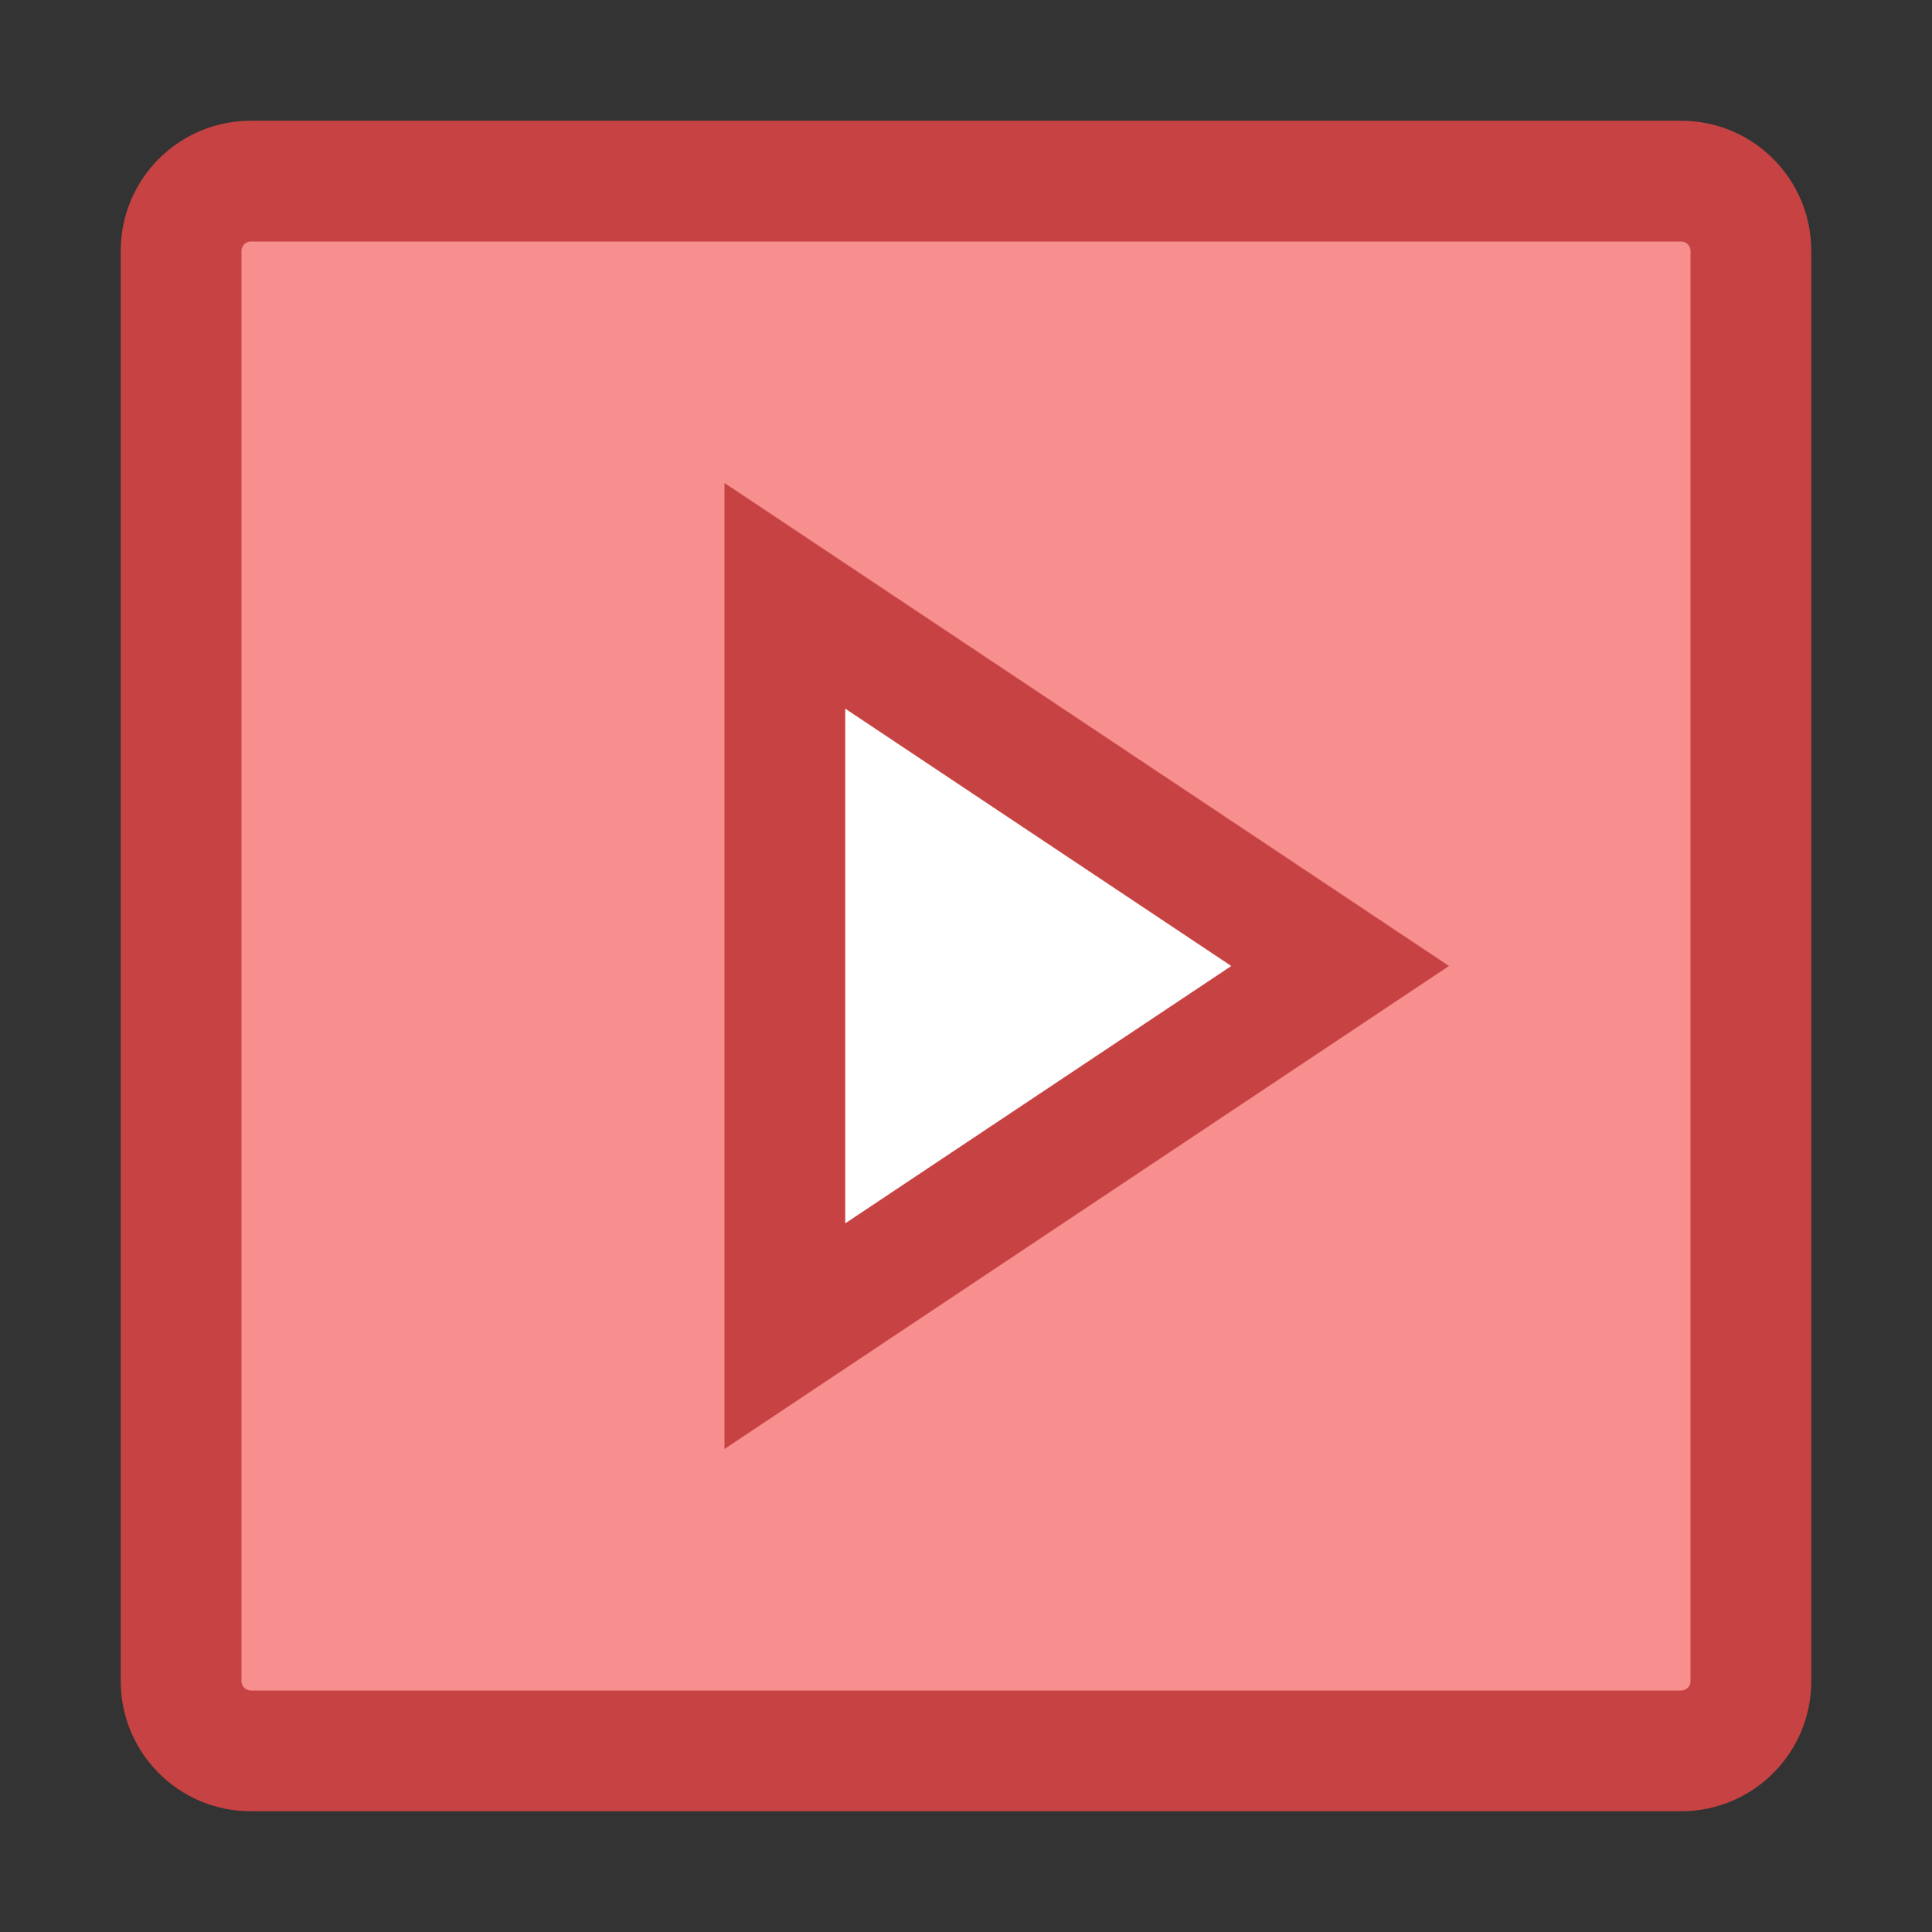 <svg xmlns="http://www.w3.org/2000/svg" viewBox="0 0 16 16"><rect x="0" y="0" width="16" height="16" fill="#333333" stroke="none"/><path fill="#f78f8f" d="M2.077,14.5c-0.318,0-0.577-0.259-0.577-0.577V2.077C1.5,1.759,1.759,1.5,2.077,1.5h11.846 c0.318,0,0.577,0.259,0.577,0.577v11.846c0,0.318-0.259,0.577-0.577,0.577H2.077z"></path><path fill="#c74343" d="M13.923,2C13.965,2,14,2.035,14,2.077v11.846C14,13.965,13.965,14,13.923,14H2.077 C2.035,14,2,13.965,2,13.923V2.077C2,2.035,2.035,2,2.077,2H13.923 M13.923,1H2.077C1.482,1,1,1.482,1,2.077v11.846 C1,14.518,1.482,15,2.077,15h11.846C14.518,15,15,14.518,15,13.923V2.077C15,1.482,14.518,1,13.923,1L13.923,1z"></path><g><path fill="#fff" d="M6.5 4.935L11.099 8 6.5 11.065z"></path><path fill="#c74343" d="M7,5.869L10.197,8L7,10.131V5.869 M6,4v8l6-4L6,4L6,4z"></path></g></svg>
